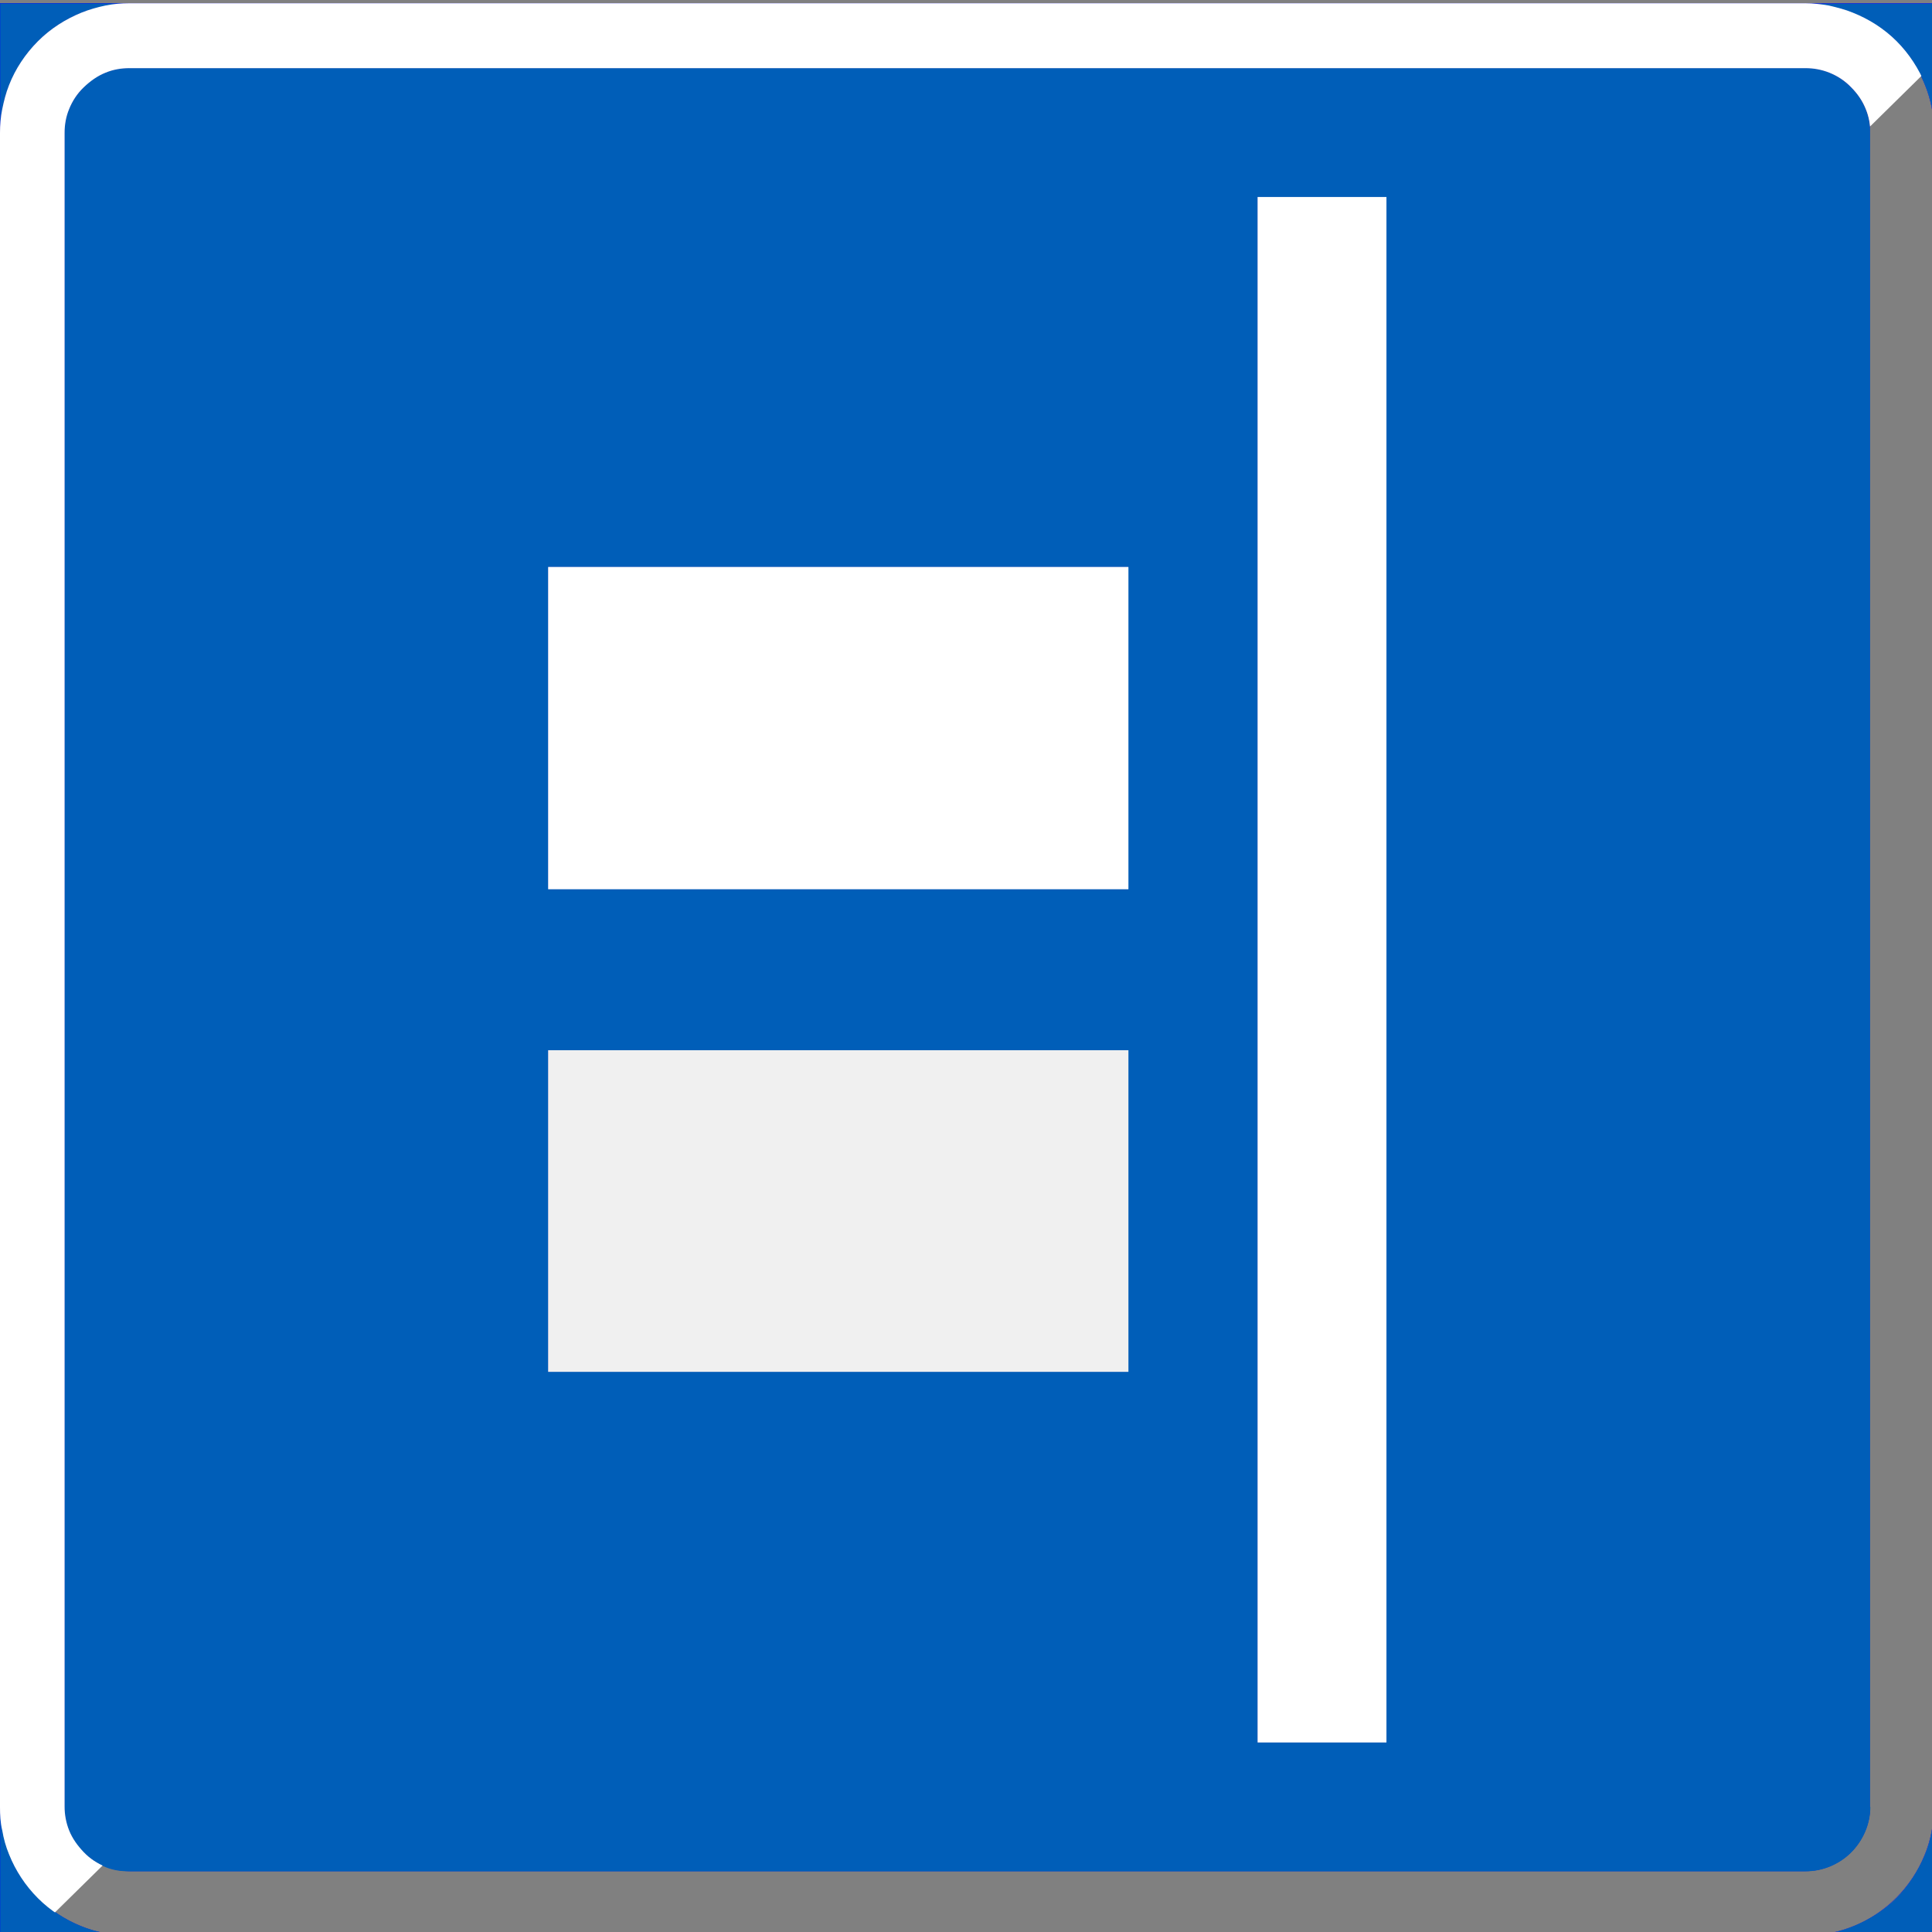 <?xml version="1.0" encoding="UTF-8"?>
<svg id="Layer_1" data-name="Layer 1" xmlns="http://www.w3.org/2000/svg" version="1.1" xmlns:xlink="http://www.w3.org/1999/xlink" viewBox="0 0 595.3 595.3">
  <rect x="0" y="0" width="595.3" height="595.3" fill="#808080" stroke="none"/>
  <defs>
    <style>
      .cls-1 {
        fill: #fff;
      }

      .cls-1, .cls-2, .cls-3, .cls-4 {
        stroke-width: 0px;
      }

      .cls-1, .cls-2, .cls-4 {
        fill-rule: evenodd;
      }

      .cls-5 {
        clip-path: url(#clippath-20);
      }

      .cls-6 {
        clip-path: url(#clippath-11);
      }

      .cls-7 {
        clip-path: url(#clippath-16);
      }

      .cls-8 {
        clip-path: url(#clippath-2);
      }

      .cls-9 {
        clip-path: url(#clippath-13);
      }

      .cls-10 {
        clip-path: url(#clippath-25);
      }

      .cls-11 {
        clip-path: url(#clippath-15);
      }

      .cls-12 {
        clip-path: url(#clippath-6);
      }

      .cls-13 {
        clip-path: url(#clippath-26);
      }

      .cls-14 {
        stroke: blue;
        stroke-linejoin: bevel;
        stroke-width: .1px;
      }

      .cls-14, .cls-3 {
        fill: none;
      }

      .cls-2 {
        fill: #f0f0f0;
      }

      .cls-15 {
        clip-path: url(#clippath-7);
      }

      .cls-16 {
        clip-path: url(#clippath-21);
      }

      .cls-17 {
        clip-path: url(#clippath-1);
      }

      .cls-18 {
        clip-path: url(#clippath-4);
      }

      .cls-19 {
        clip-path: url(#clippath-27);
      }

      .cls-20 {
        clip-path: url(#clippath-12);
      }

      .cls-21 {
        clip-path: url(#clippath-24);
      }

      .cls-22 {
        clip-path: url(#clippath-22);
      }

      .cls-23 {
        clip-path: url(#clippath-9);
      }

      .cls-24 {
        clip-path: url(#clippath);
      }

      .cls-25 {
        clip-path: url(#clippath-19);
      }

      .cls-26 {
        clip-path: url(#clippath-3);
      }

      .cls-27 {
        clip-path: url(#clippath-8);
      }

      .cls-28 {
        clip-path: url(#clippath-29);
      }

      .cls-29 {
        clip-path: url(#clippath-18);
      }

      .cls-30 {
        clip-path: url(#clippath-14);
      }

      .cls-31 {
        clip-path: url(#clippath-17);
      }

      .cls-32 {
        clip-path: url(#clippath-5);
      }

      .cls-33 {
        clip-path: url(#clippath-10);
      }

      .cls-4 {
        fill: #005eb8;
      }

      .cls-34 {
        clip-path: url(#clippath-23);
      }

      .cls-35 {
        clip-path: url(#clippath-28);
      }
    </style>
    <clipPath id="clippath">
      <rect class="cls-3" x="-20.4" y="-11" width="647.4" height="637"/>
    </clipPath>
    <clipPath id="clippath-1">
      <rect class="cls-3" x="-20.4" y="-11" width="647.4" height="637"/>
    </clipPath>
    <clipPath id="clippath-2">
      <rect class="cls-3" x="-20.4" y="-11" width="647.4" height="637"/>
    </clipPath>
    <clipPath id="clippath-3">
      <rect class="cls-3" x="-20.4" y="-11" width="647.4" height="637"/>
    </clipPath>
    <clipPath id="clippath-4">
      <rect class="cls-3" x="-20.4" y="-11" width="647.4" height="637"/>
    </clipPath>
    <clipPath id="clippath-5">
      <rect class="cls-3" x="-20.4" y="-11" width="647.4" height="637"/>
    </clipPath>
    <clipPath id="clippath-6">
      <rect class="cls-3" x="-20.4" y="-11" width="647.4" height="637"/>
    </clipPath>
    <clipPath id="clippath-7">
      <rect class="cls-3" x="-20.4" y="-11" width="647.4" height="637"/>
    </clipPath>
    <clipPath id="clippath-8">
      <rect class="cls-3" x="-20.4" y="-11" width="647.4" height="637"/>
    </clipPath>
    <clipPath id="clippath-9">
      <rect class="cls-3" x="-20.4" y="-11" width="647.4" height="637"/>
    </clipPath>
    <clipPath id="clippath-10">
      <rect class="cls-3" x="-20.4" y="-11" width="647.4" height="637"/>
    </clipPath>
    <clipPath id="clippath-11">
      <rect class="cls-3" x="-20.4" y="-11" width="647.4" height="637"/>
    </clipPath>
    <clipPath id="clippath-12">
      <rect class="cls-3" x="-20.4" y="-11" width="647.4" height="637"/>
    </clipPath>
    <clipPath id="clippath-13">
      <rect class="cls-3" x="-20.4" y="-11" width="647.4" height="637"/>
    </clipPath>
    <clipPath id="clippath-14">
      <rect class="cls-3" x="-20.4" y="-11" width="647.4" height="637"/>
    </clipPath>
    <clipPath id="clippath-15">
      <rect class="cls-3" x="-20.4" y="-11" width="647.4" height="637"/>
    </clipPath>
    <clipPath id="clippath-16">
      <rect class="cls-3" x="-20.4" y="-11" width="647.4" height="637"/>
    </clipPath>
    <clipPath id="clippath-17">
      <rect class="cls-3" x="-20.4" y="-11" width="647.4" height="637"/>
    </clipPath>
    <clipPath id="clippath-18">
      <rect class="cls-3" x="-20.4" y="-11" width="647.4" height="637"/>
    </clipPath>
    <clipPath id="clippath-19">
      <rect class="cls-3" x="-20.4" y="-11" width="647.4" height="637"/>
    </clipPath>
    <clipPath id="clippath-20">
      <rect class="cls-3" x="-20.4" y="-11" width="647.4" height="637"/>
    </clipPath>
    <clipPath id="clippath-21">
      <rect class="cls-3" x="-20.4" y="-11" width="647.4" height="637"/>
    </clipPath>
    <clipPath id="clippath-22">
      <rect class="cls-3" x="-20.4" y="-11" width="647.4" height="637"/>
    </clipPath>
    <clipPath id="clippath-23">
      <rect class="cls-3" x="-20.4" y="-11" width="647.4" height="637"/>
    </clipPath>
    <clipPath id="clippath-24">
      <rect class="cls-3" x="-20.4" y="-11" width="647.4" height="637"/>
    </clipPath>
    <clipPath id="clippath-25">
      <rect class="cls-3" x="-20.4" y="-11" width="647.4" height="637"/>
    </clipPath>
    <clipPath id="clippath-26">
      <rect class="cls-3" x="-20.4" y="-11" width="647.4" height="637"/>
    </clipPath>
    <clipPath id="clippath-27">
      <rect class="cls-3" x="-20.4" y="-11" width="647.4" height="637"/>
    </clipPath>
    <clipPath id="clippath-28">
      <rect class="cls-3" x="-20.4" y="-11" width="647.4" height="637"/>
    </clipPath>
    <clipPath id="clippath-29">
      <polyline class="cls-3" points="627 -11 -20.4 -11 -20.4 626"/>
    </clipPath>
  </defs>
  <g class="cls-24">
    <polyline class="cls-14" points="596 1.1 0 1.1 0 596.4 596 596.4 596 1.1"/>
  </g>
  <g class="cls-17">
    <line class="cls-14" x1="596" y1="556.7" x2="596" y2="40.9"/>
  </g>
  <g class="cls-8">
    <path class="cls-14" d="M596,40.9c0-5.2-1-10.4-3-15.2-2-4.8-4.9-9.2-8.6-12.9-3.7-3.7-8-6.5-12.8-8.6-4.9-2-10-3-15.2-3"/>
  </g>
  <g class="cls-26">
    <line class="cls-14" x1="556.3" y1="1.1" x2="39.8" y2="1.1"/>
  </g>
  <g class="cls-18">
    <path class="cls-14" d="M39.8,1.1c-5.2,0-10.4,1.1-15.2,3-4.8,2.1-9.1,4.9-12.8,8.6s-6.6,8.1-8.7,12.9C1.1,30.4,0,35.6,0,40.9"/>
  </g>
  <g class="cls-32">
    <line class="cls-14" x1="0" y1="40.9" x2="0" y2="556.7"/>
  </g>
  <g class="cls-12">
    <path class="cls-14" d="M0,556.7c0,5.2,1,10.3,2.9,15.2,2.1,4.8,5,9.1,8.7,12.8,3.7,3.7,8,6.6,12.8,8.6,4.8,2.1,10,3,15.2,3"/>
  </g>
  <g class="cls-15">
    <line class="cls-14" x1="39.8" y1="596.4" x2="556.3" y2="596.4"/>
  </g>
  <g class="cls-27">
    <path class="cls-14" d="M556.3,596.4c5.2,0,10.3-1,15.2-3,4.8-2,9.1-4.9,12.8-8.6,3.7-3.7,6.6-8,8.6-12.8,2.1-4.9,3-10,3-15.2"/>
  </g>
  <g class="cls-23">
    <line class="cls-14" x1="576.2" y1="556.7" x2="576.2" y2="40.9"/>
  </g>
  <g class="cls-33">
    <path class="cls-14" d="M576.2,40.9c0-5.3-2.2-10.3-5.9-14-3.7-3.8-8.8-5.9-14-5.9"/>
  </g>
  <g class="cls-6">
    <line class="cls-14" x1="556.3" y1="21" x2="39.8" y2="21"/>
  </g>
  <g class="cls-20">
    <path class="cls-14" d="M39.8,21c-5.2,0-10.3,2.1-14,5.9-3.7,3.7-5.9,8.7-5.9,14"/>
  </g>
  <g class="cls-9">
    <line class="cls-14" x1="19.9" y1="40.9" x2="19.9" y2="556.7"/>
  </g>
  <g class="cls-30">
    <path class="cls-14" d="M19.9,556.7c0,5.2,2.2,10.3,5.9,14,3.7,3.7,8.8,5.8,14,5.8"/>
  </g>
  <g class="cls-11">
    <line class="cls-14" x1="39.8" y1="576.5" x2="556.3" y2="576.5"/>
  </g>
  <g class="cls-7">
    <path class="cls-14" d="M556.3,576.5c5.2,0,10.3-2.1,14-5.8,3.7-3.7,5.9-8.8,5.9-14"/>
  </g>
  <g class="cls-31">
    <polyline class="cls-14" points="387.5 536.9 427.2 536.9 427.2 60.7 387.5 60.7 387.5 536.9"/>
  </g>
  <g class="cls-29">
    <polyline class="cls-14" points="168.9 422.7 347.7 422.7 347.7 323.6 168.9 323.6 168.9 422.7"/>
  </g>
  <g class="cls-25">
    <polyline class="cls-14" points="168.9 274 347.7 274 347.7 174.7 168.9 174.7 168.9 274"/>
  </g>
  <g class="cls-5">
    <path class="cls-4" d="M168.9,174.7h178.7v99.2h-178.7v-99.2M168.9,323.6h178.7v99.1h-178.7v-99.1M387.5,60.7h39.7v476.1h-39.7V60.7M576.2,556.7V40.9c0-2.4-.4-4.9-1.4-7.3-1-2.5-2.5-4.8-4.5-6.7-2-2-4.2-3.5-6.7-4.5-2.5-1-5-1.4-7.3-1.4H39.8c-2.4,0-4.9.4-7.3,1.4-2.5,1-4.8,2.5-6.7,4.5s-3.5,4.2-4.5,6.7c-1,2.4-1.4,4.9-1.4,7.3v515.9c0,2.3.4,4.8,1.4,7.3,1,2.5,2.5,4.8,4.5,6.7s4.2,3.5,6.7,4.5c2.4,1,4.9,1.3,7.3,1.3h516.6c5.2,0,10.3-2.1,14-5.8,3.7-3.7,5.9-8.8,5.9-14"/>
  </g>
  <g class="cls-16">
    <path class="cls-4" d="M556.3,1.1c2.3,0,4.8.2,7.2.7,2.5.5,5,1.2,7.4,2.2,5,2,9.6,4.9,13.5,8.8,3.9,3.9,6.8,8.5,8.8,13.5,1,2.4,1.7,4.9,2.2,7.4.4,2.4.7,4.9.7,7.2V1.1h-39.7"/>
  </g>
  <g class="cls-22">
    <path class="cls-4" d="M596,556.7c0,2.3-.2,4.7-.7,7.2-.4,2.5-1.1,5-2.1,7.4-2,4.9-5,9.6-8.8,13.5-3.9,3.9-8.6,6.8-13.5,8.8-2.5,1-4.9,1.7-7.4,2.2-2.5.4-4.9.7-7.3.7h39.7v-39.6"/>
  </g>
  <g class="cls-34">
    <path class="cls-4" d="M39.8,596.4c-2.4,0-4.8-.2-7.2-.7-2.5-.4-5-1.2-7.4-2.1-5-2-9.6-5-13.5-8.9-3.9-3.9-7-8.5-8.9-13.4-1-2.5-1.6-5-2.1-7.4-.4-2.5-.7-4.9-.7-7.3v39.6h39.7"/>
  </g>
  <g class="cls-21">
    <path class="cls-4" d="M0,40.9c0-2.4.1-4.8.7-7.3.4-2.4,1.1-4.9,2.1-7.4,2-4.9,4.9-9.4,8.8-13.4s8.6-6.9,13.5-8.9c2.4-1,4.9-1.6,7.4-2.1,2.5-.5,4.9-.8,7.2-.8H0v39.7"/>
  </g>
  <g class="cls-10">
    <polyline class="cls-1" points="387.5 536.9 427.2 536.9 427.2 60.7 387.5 60.7 387.5 536.9"/>
  </g>
  <g class="cls-13">
    <polyline class="cls-1" points="168.9 274 347.7 274 347.7 174.7 168.9 174.7 168.9 274"/>
  </g>
  <g class="cls-19">
    <polyline class="cls-2" points="168.9 422.7 347.7 422.7 347.7 323.6 168.9 323.6 168.9 422.7"/>
  </g>
  <g class="cls-35">
    <polyline class="cls-14" points="596 1.1 596 596.4 0 596.4 0 1.1 596 1.1"/>
  </g>
  <g class="cls-28">
    <path class="cls-1" d="M556.3,576.5H39.8c-2.4,0-4.9-.3-7.3-1.3-2.5-1-4.8-2.5-6.7-4.5s-3.5-4.2-4.5-6.7c-1-2.5-1.4-5-1.4-7.3V40.9c0-2.4.4-4.9,1.4-7.3,1-2.5,2.5-4.8,4.5-6.7s4.2-3.5,6.7-4.5c2.4-1,4.9-1.4,7.3-1.4h516.6c2.3,0,4.8.4,7.3,1.4,2.5,1,4.8,2.5,6.7,4.5,2,2,3.5,4.2,4.5,6.7,1,2.4,1.4,4.9,1.4,7.3v515.9c0,2.3-.4,4.8-1.4,7.3-1,2.5-2.5,4.8-4.5,6.7-2,2-4.2,3.5-6.7,4.5-2.5,1-5,1.3-7.3,1.3M556.3,596.4c2.3,0,4.8-.2,7.2-.7,2.5-.4,5-1.2,7.4-2.2,5-2,9.6-4.9,13.5-8.8,3.9-3.9,7-8.5,8.9-13.5,1-2.4,1.6-4.9,2.1-7.4.4-2.4.7-4.9.7-7.2V40.9c0-2.4-.2-4.8-.7-7.3-.4-2.4-1.1-4.9-2.1-7.4-2-4.9-5-9.6-8.9-13.5-3.9-3.9-8.5-6.8-13.5-8.8-2.4-1-4.9-1.6-7.4-2.2-2.4-.4-4.9-.7-7.2-.7H39.8c-2.4,0-4.8.2-7.3.7-2.4.5-4.9,1.2-7.4,2.2-4.9,2-9.5,4.9-13.4,8.8s-7,8.6-8.9,13.5c-1,2.5-1.6,5-2.1,7.4-.5,2.5-.7,4.9-.7,7.3v515.9c0,2.3.1,4.8.7,7.2.4,2.5,1.1,5,2.1,7.4,2,5,5,9.6,8.9,13.5,3.9,3.9,8.5,6.8,13.4,8.8,2.5,1,5,1.7,7.4,2.2,2.5.4,4.9.7,7.3.7h516.6"/>
  </g>
</svg>